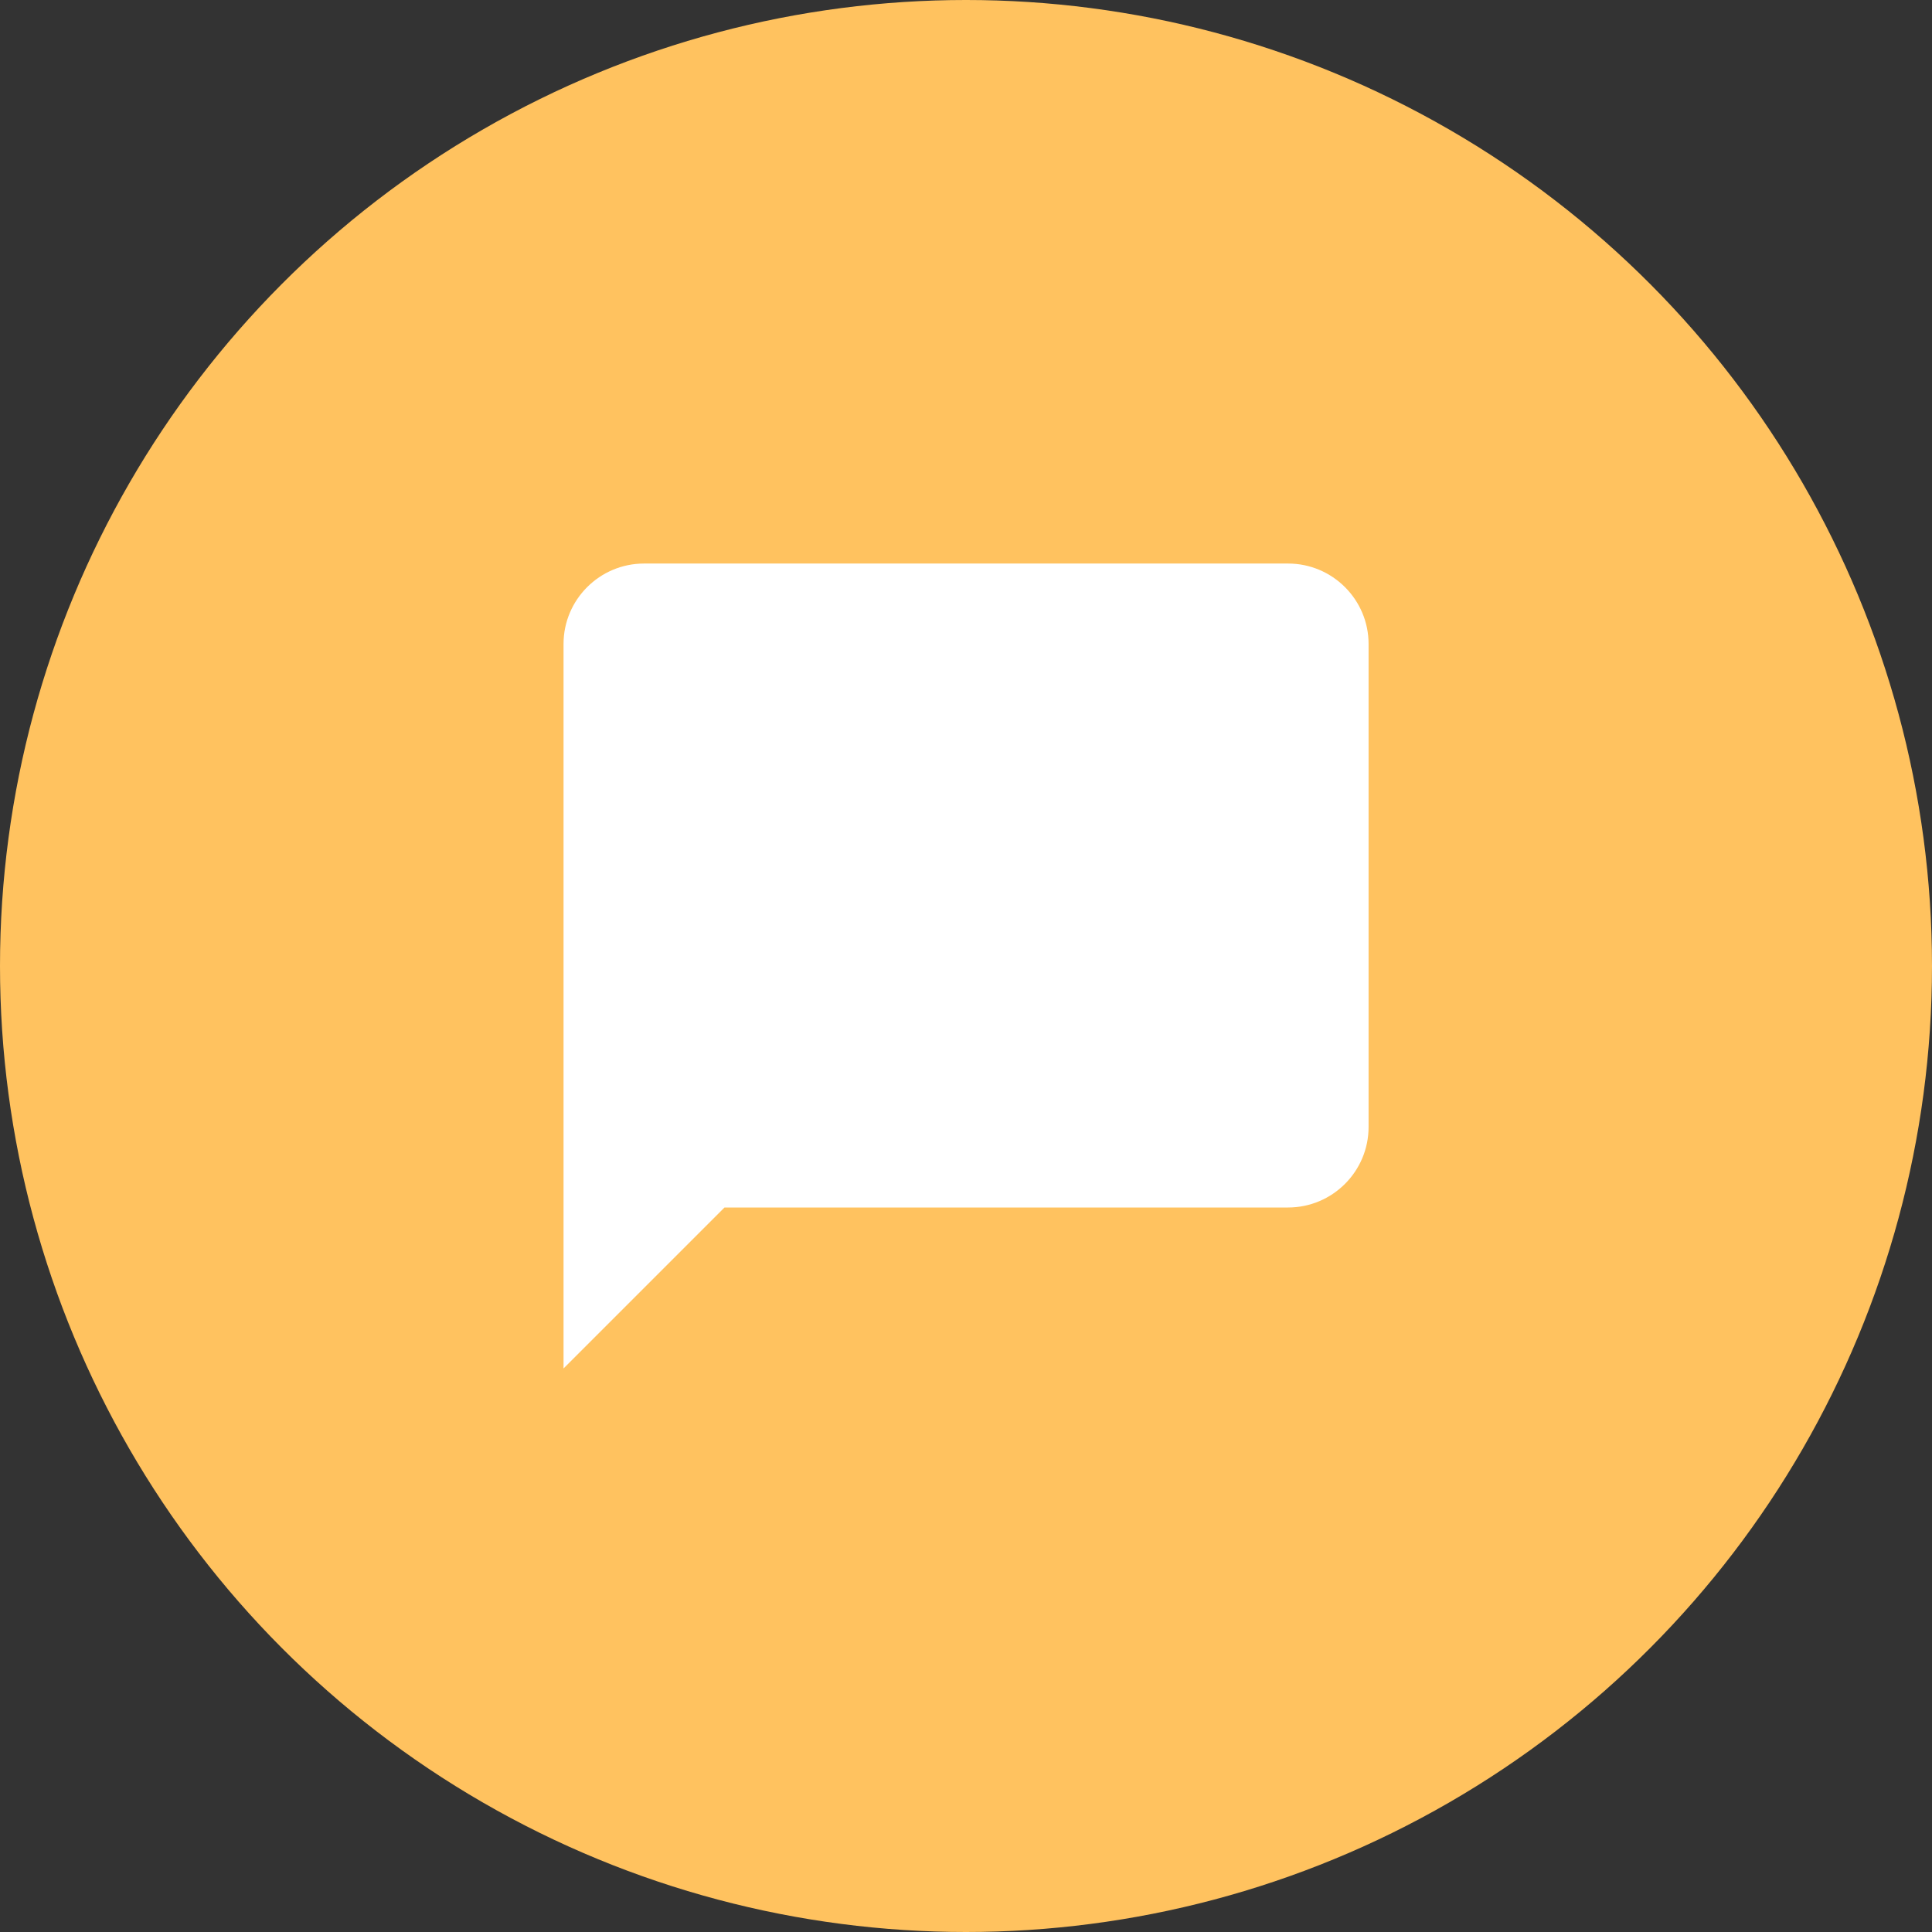 <svg width="16" height="16" viewBox="0 0 16 16" fill="none" xmlns="http://www.w3.org/2000/svg">
<rect x="0" y="0" width="16" height="16" fill="#333333" stroke="none"/>
<circle cx="8" cy="8" r="8" fill="#FFC25F"/>
<path d="M10.667 4.667H5.334C4.966 4.667 4.667 4.966 4.667 5.333V11.333L6 10H10.667C11.035 10 11.334 9.701 11.334 9.333V5.333C11.334 4.966 11.035 4.667 10.667 4.667Z" fill="white"/>
</svg>
